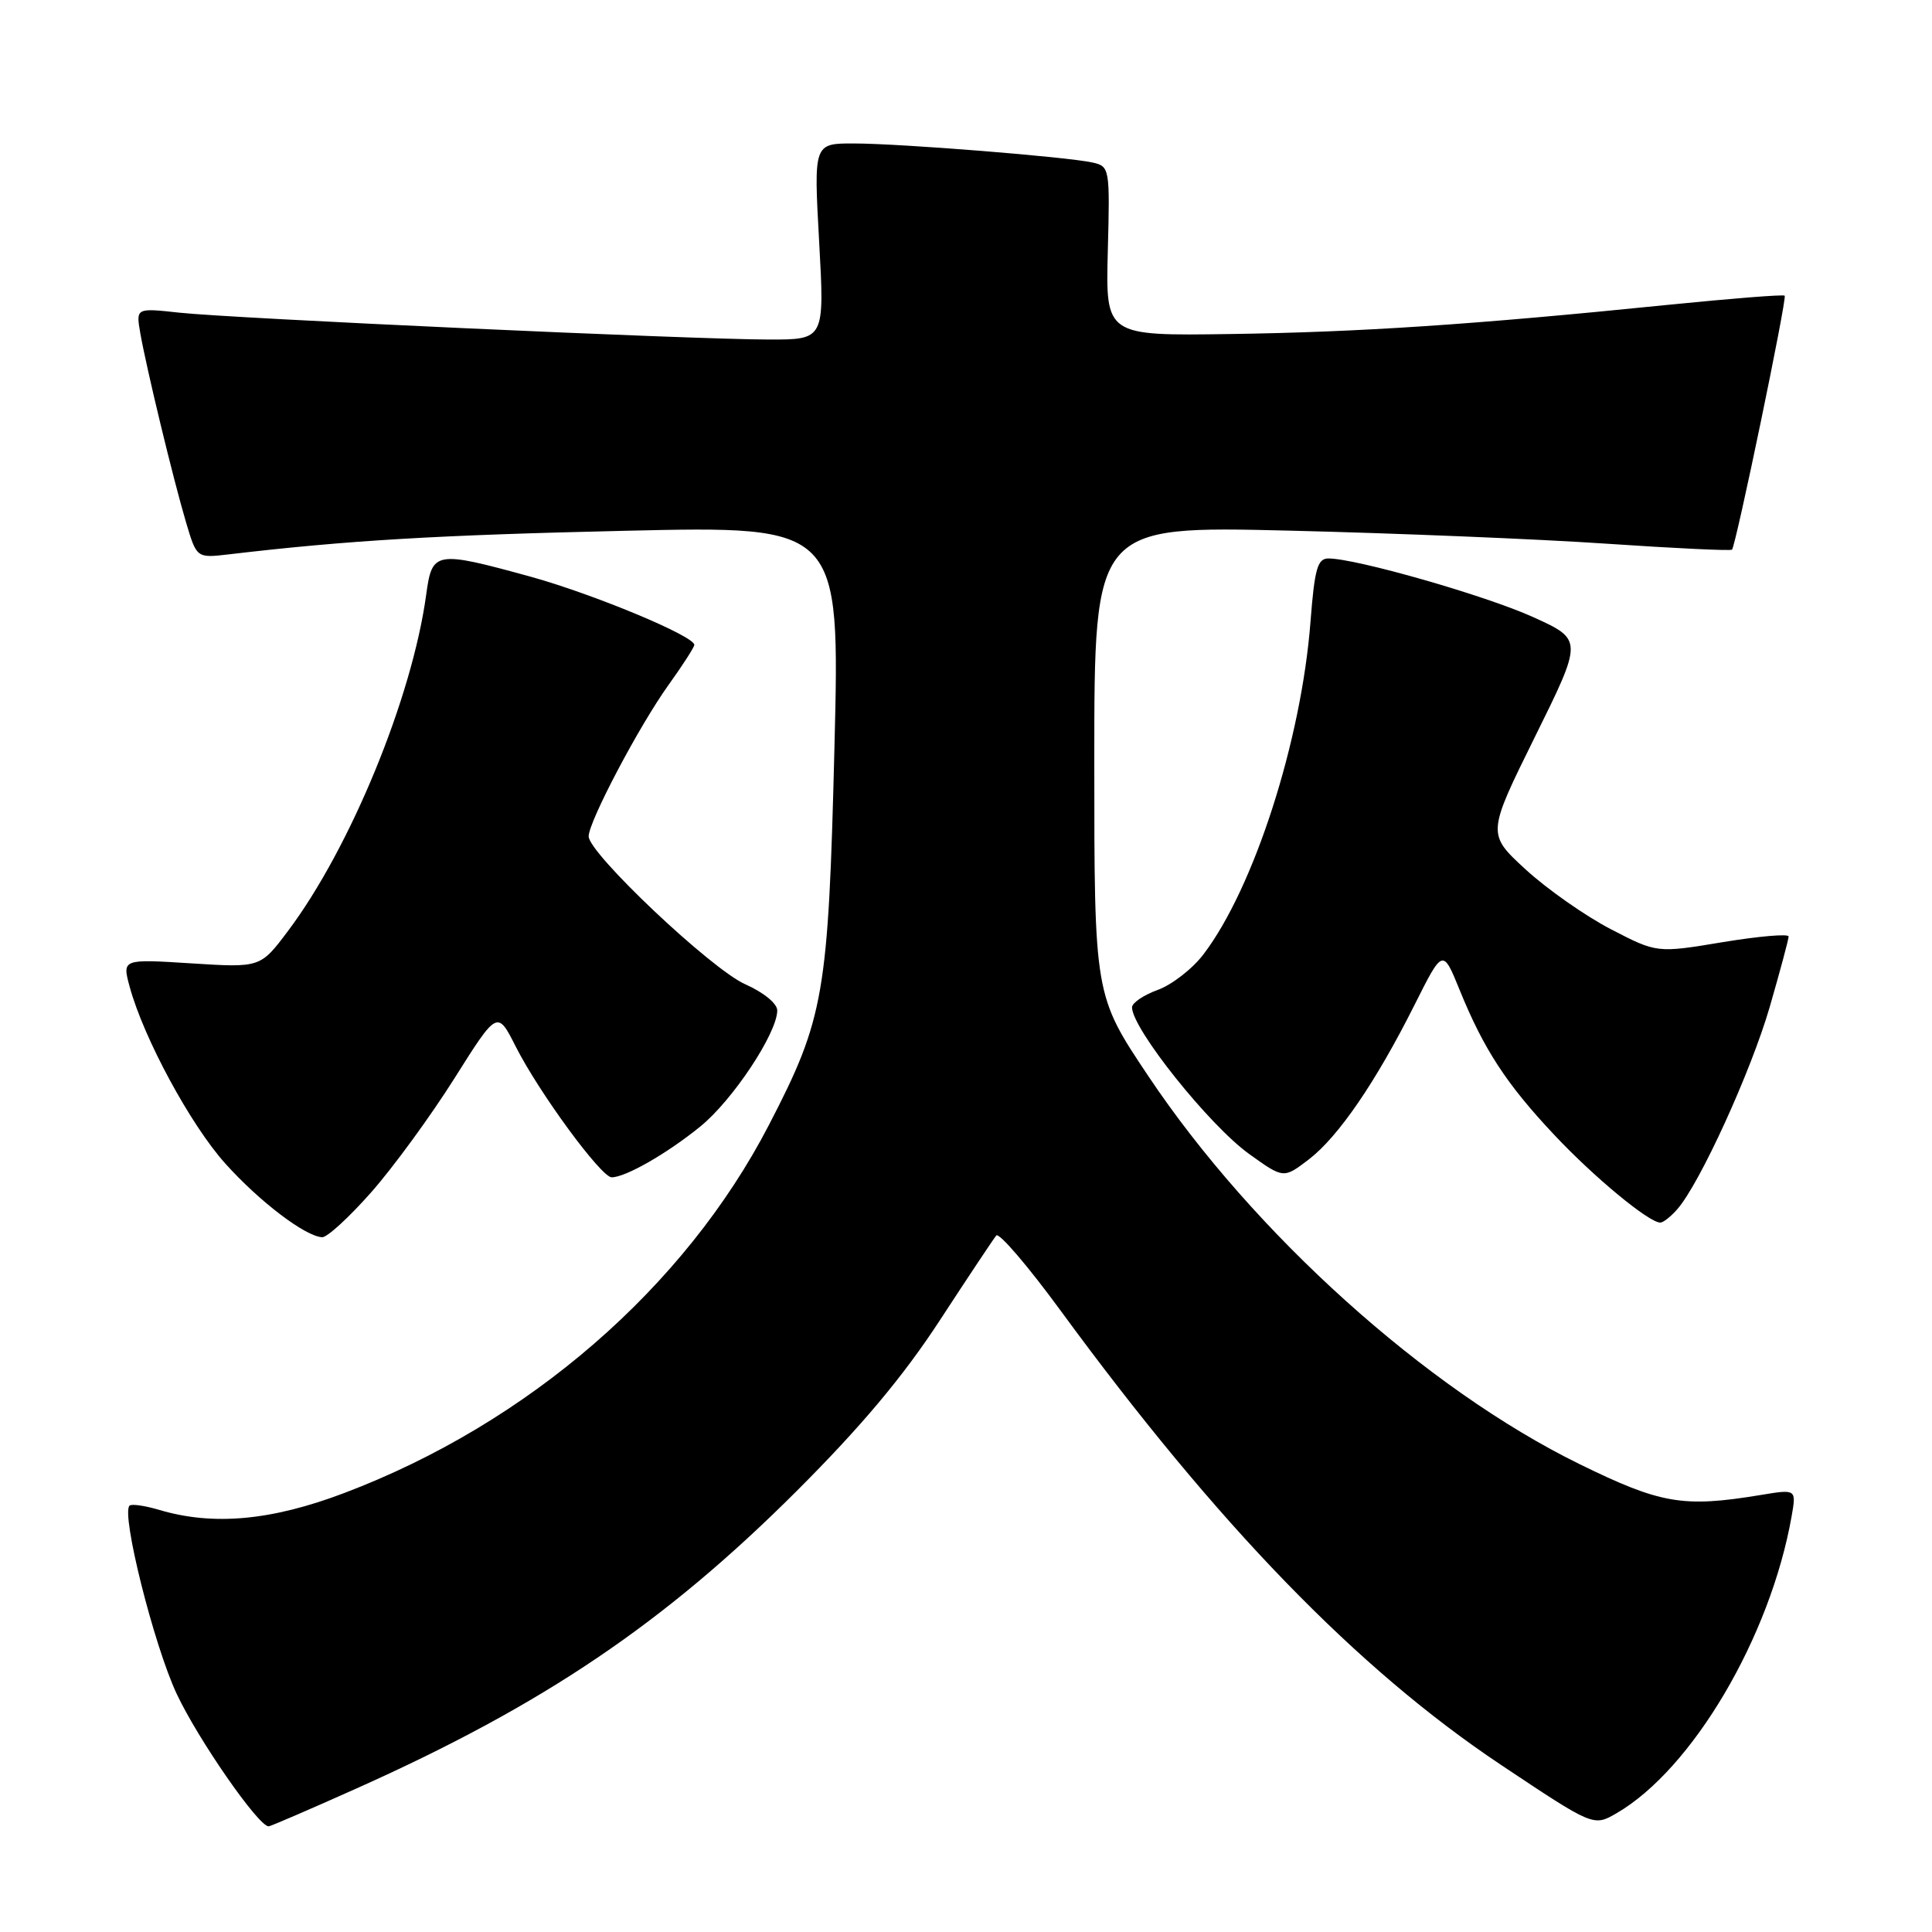 <?xml version="1.0" encoding="UTF-8" standalone="no"?>
<!DOCTYPE svg PUBLIC "-//W3C//DTD SVG 1.1//EN" "http://www.w3.org/Graphics/SVG/1.1/DTD/svg11.dtd" >
<svg xmlns="http://www.w3.org/2000/svg" xmlns:xlink="http://www.w3.org/1999/xlink" version="1.1" viewBox="0 0 256 256">
 <g >
 <path fill="currentColor"
d=" M 47.26 236.97 C 72.06 225.87 88.03 215.08 105.57 197.56 C 114.09 189.05 119.66 182.41 124.50 175.00 C 128.27 169.22 131.65 164.15 132.01 163.71 C 132.38 163.28 136.23 167.78 140.57 173.71 C 161.32 202.03 179.82 221.12 198.82 233.81 C 211.14 242.03 211.14 242.03 214.19 240.27 C 224.24 234.44 234.58 216.91 237.40 200.91 C 238.03 197.31 238.03 197.31 233.27 198.10 C 223.00 199.79 220.06 199.28 209.27 193.99 C 188.98 184.04 166.10 163.44 152.16 142.59 C 145.00 131.89 145.00 131.89 145.00 100.79 C 145.00 69.69 145.00 69.69 170.75 70.31 C 184.91 70.65 203.85 71.43 212.84 72.04 C 221.83 72.65 229.32 73.01 229.50 72.83 C 230.01 72.31 236.81 39.54 236.48 39.18 C 236.32 39.00 229.29 39.56 220.85 40.41 C 195.11 43.02 180.25 44.01 163.00 44.26 C 146.50 44.50 146.50 44.50 146.79 33.28 C 147.08 22.29 147.03 22.05 144.79 21.54 C 141.47 20.79 119.41 19.02 113.16 19.01 C 107.82 19.00 107.82 19.00 108.54 32.00 C 109.26 45.00 109.26 45.00 101.88 44.99 C 91.75 44.98 30.84 42.20 23.76 41.43 C 18.01 40.80 18.01 40.80 18.59 44.15 C 19.40 48.78 22.95 63.48 24.65 69.21 C 26.06 73.95 26.06 73.95 30.28 73.46 C 46.05 71.60 57.91 70.90 82.90 70.33 C 111.30 69.68 111.30 69.68 110.57 99.00 C 109.75 131.82 109.22 134.90 101.90 149.04 C 90.74 170.60 69.97 188.61 45.62 197.83 C 35.95 201.50 28.23 202.20 21.07 200.06 C 19.18 199.50 17.42 199.25 17.16 199.51 C 16.04 200.63 20.37 217.93 23.40 224.42 C 26.22 230.44 34.23 242.00 35.60 242.00 C 35.83 242.00 41.08 239.74 47.26 236.97 Z  M 49.19 157.98 C 52.11 154.67 57.06 147.89 60.20 142.91 C 65.90 133.86 65.90 133.86 68.34 138.68 C 71.44 144.80 79.66 156.00 81.05 156.00 C 82.88 156.00 88.36 152.87 92.78 149.28 C 97.07 145.81 102.97 136.91 102.99 133.90 C 103.00 132.98 101.20 131.51 98.75 130.42 C 94.25 128.43 78.00 113.07 78.00 110.82 C 78.01 108.85 84.69 96.18 88.59 90.75 C 90.47 88.13 92.00 85.75 92.00 85.45 C 92.00 84.27 78.58 78.70 70.26 76.40 C 57.68 72.95 57.26 73.02 56.48 78.75 C 54.63 92.39 46.43 112.36 38.16 123.36 C 34.50 128.23 34.50 128.23 25.34 127.65 C 16.18 127.07 16.18 127.07 17.19 130.78 C 19.05 137.59 25.27 149.08 29.85 154.17 C 34.37 159.21 40.45 163.83 42.69 163.94 C 43.35 163.97 46.27 161.29 49.19 157.98 Z  M 222.23 160.25 C 225.21 156.89 232.01 141.99 234.50 133.42 C 235.87 128.67 237.00 124.47 237.00 124.09 C 237.00 123.71 233.07 124.05 228.27 124.84 C 219.55 126.29 219.55 126.29 213.44 123.12 C 210.08 121.38 205.01 117.82 202.18 115.23 C 197.03 110.50 197.03 110.50 203.39 97.63 C 209.75 84.76 209.75 84.76 203.13 81.76 C 196.84 78.91 179.69 74.00 176.02 74.00 C 174.58 74.00 174.19 75.36 173.65 82.35 C 172.44 98.16 166.15 117.69 159.46 126.46 C 158.00 128.38 155.28 130.49 153.40 131.17 C 151.53 131.85 150.00 132.89 150.00 133.48 C 150.00 136.30 160.23 149.11 165.52 152.91 C 170.08 156.18 170.08 156.18 173.41 153.64 C 177.33 150.64 182.30 143.39 187.46 133.10 C 191.18 125.69 191.18 125.69 193.42 131.20 C 196.61 139.04 199.62 143.66 205.96 150.39 C 211.22 155.99 218.49 162.00 220.00 162.00 C 220.38 162.00 221.39 161.21 222.23 160.25 Z "/>
</g>
</svg>
